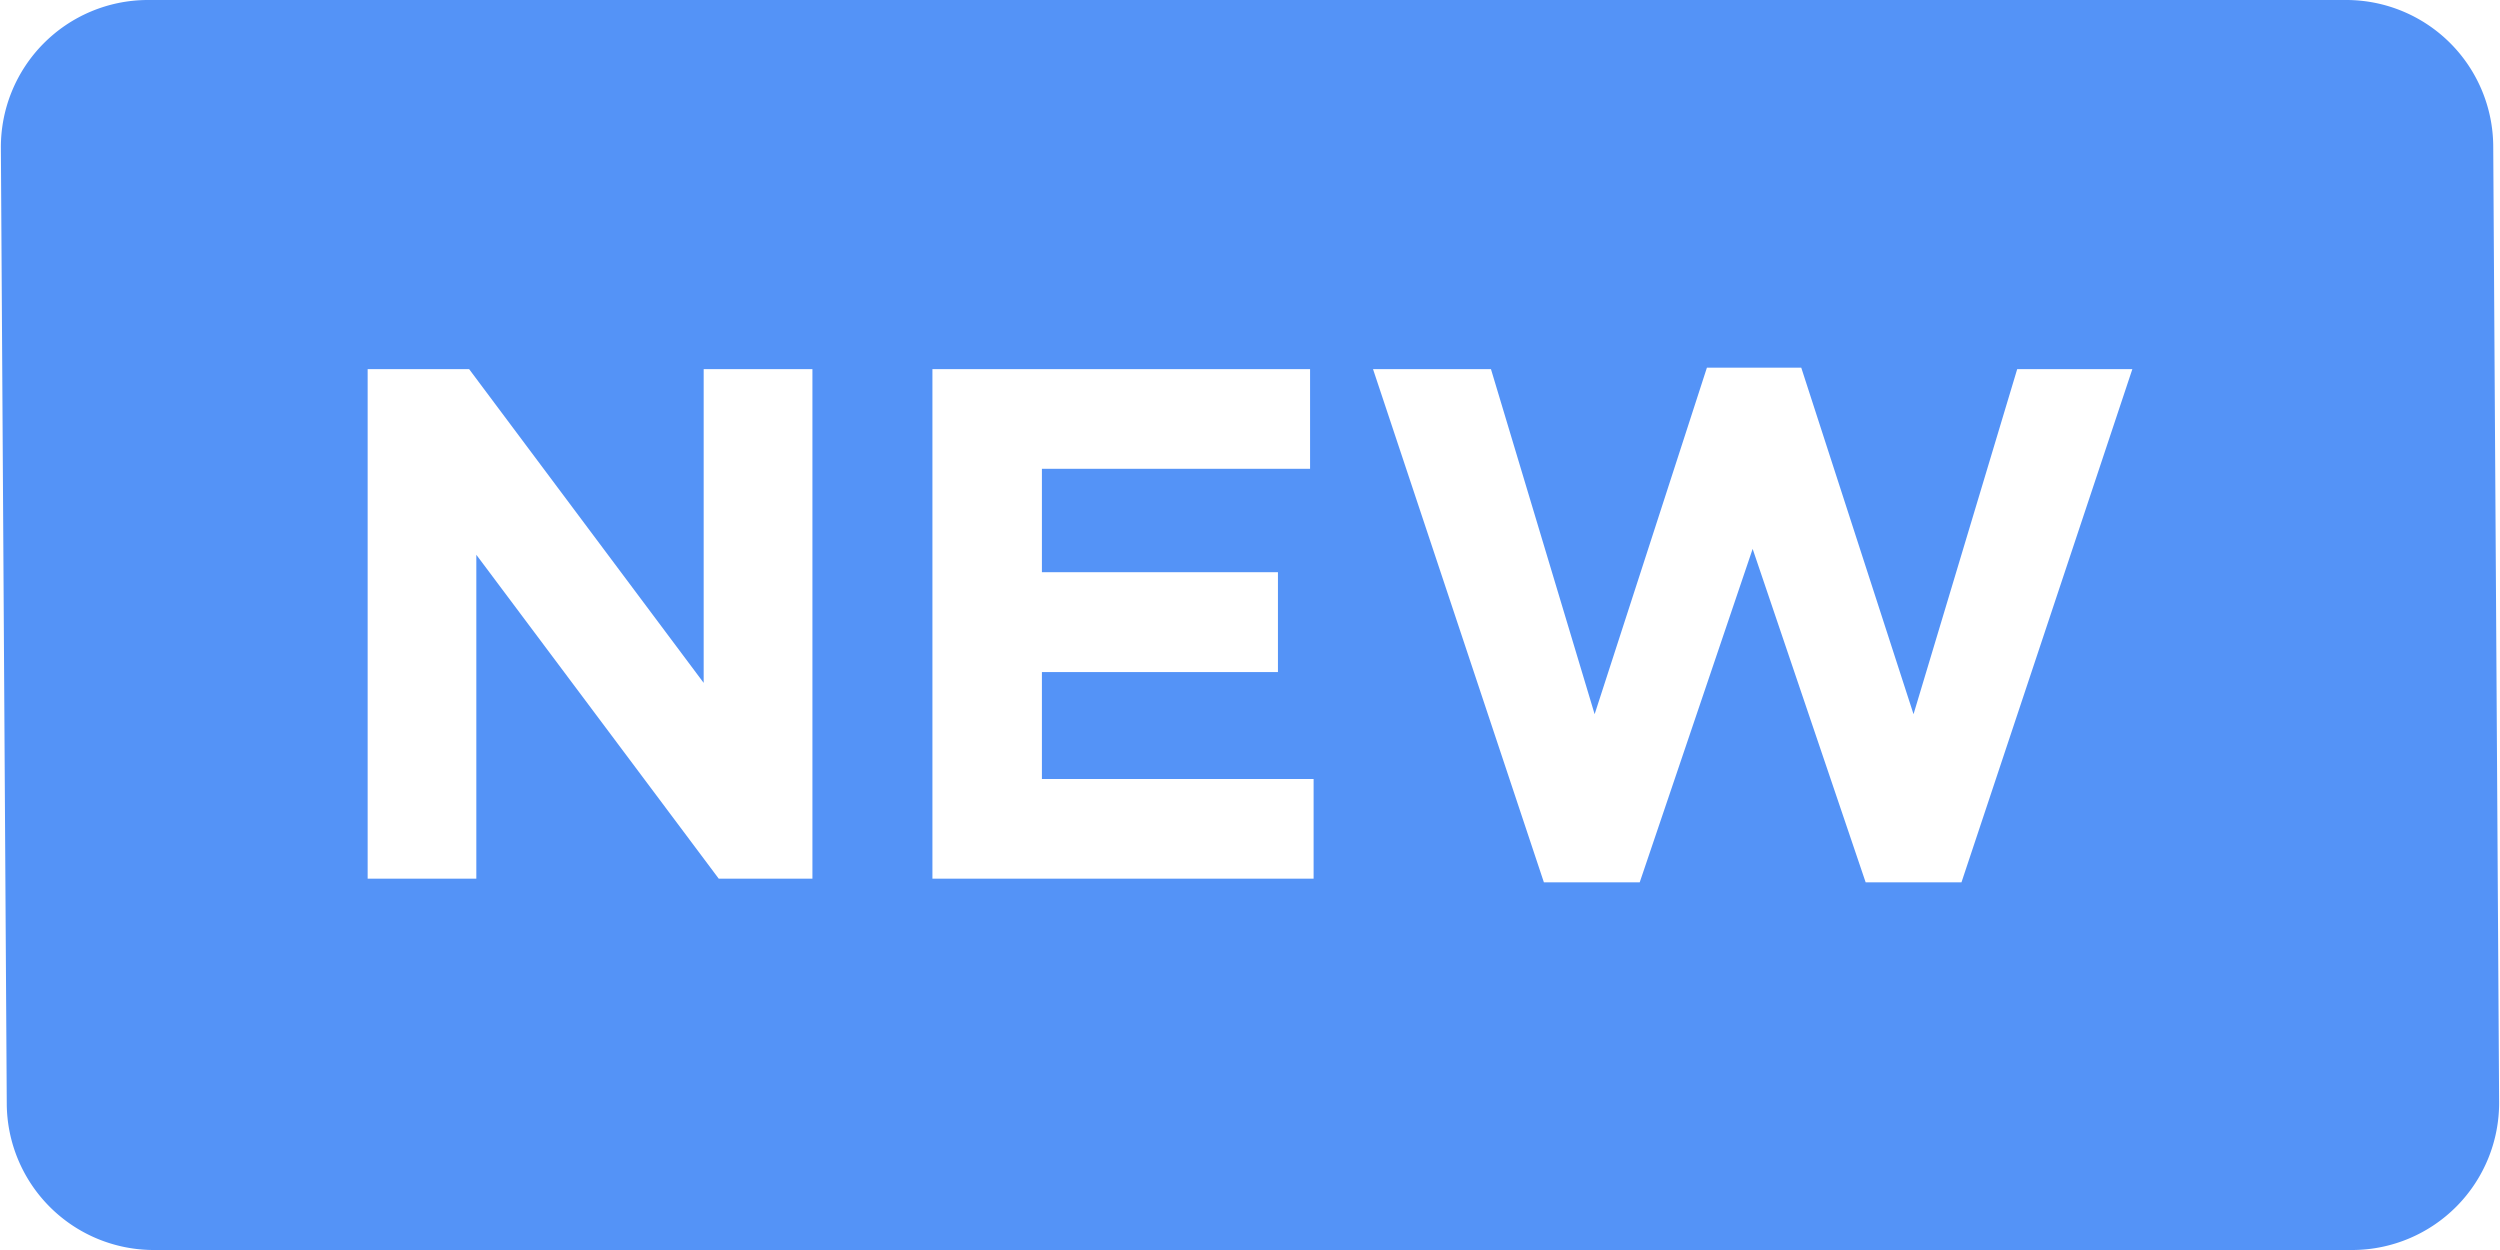 <svg width="34" height="17" viewBox="0 0 34 17"><path fill="#5493F7" fill-rule="evenodd" d="M31.908 0a2 2 0 012 1.988l.08 13A2.001 2.001 0 0132 17H2.092a2 2 0 01-2-1.988l-.08-13A2.001 2.001 0 012 0h29.908zm-7.41 5h-1.284l-1.527 4.713-1.41-4.693h-1.604L20.997 12H22.3l1.536-4.535L25.373 12h1.303L29 5.02h-1.566l-1.41 4.693L24.497 5zM6.38 5.02H5v6.93h1.478V7.545l3.297 4.405h1.274V5.02H9.57v4.267L6.38 5.02zm11.436 0h-5.135v6.93h5.184v-1.356H14.17V9.14h3.21V7.782h-3.21V6.376h3.647V5.02z"/></svg>